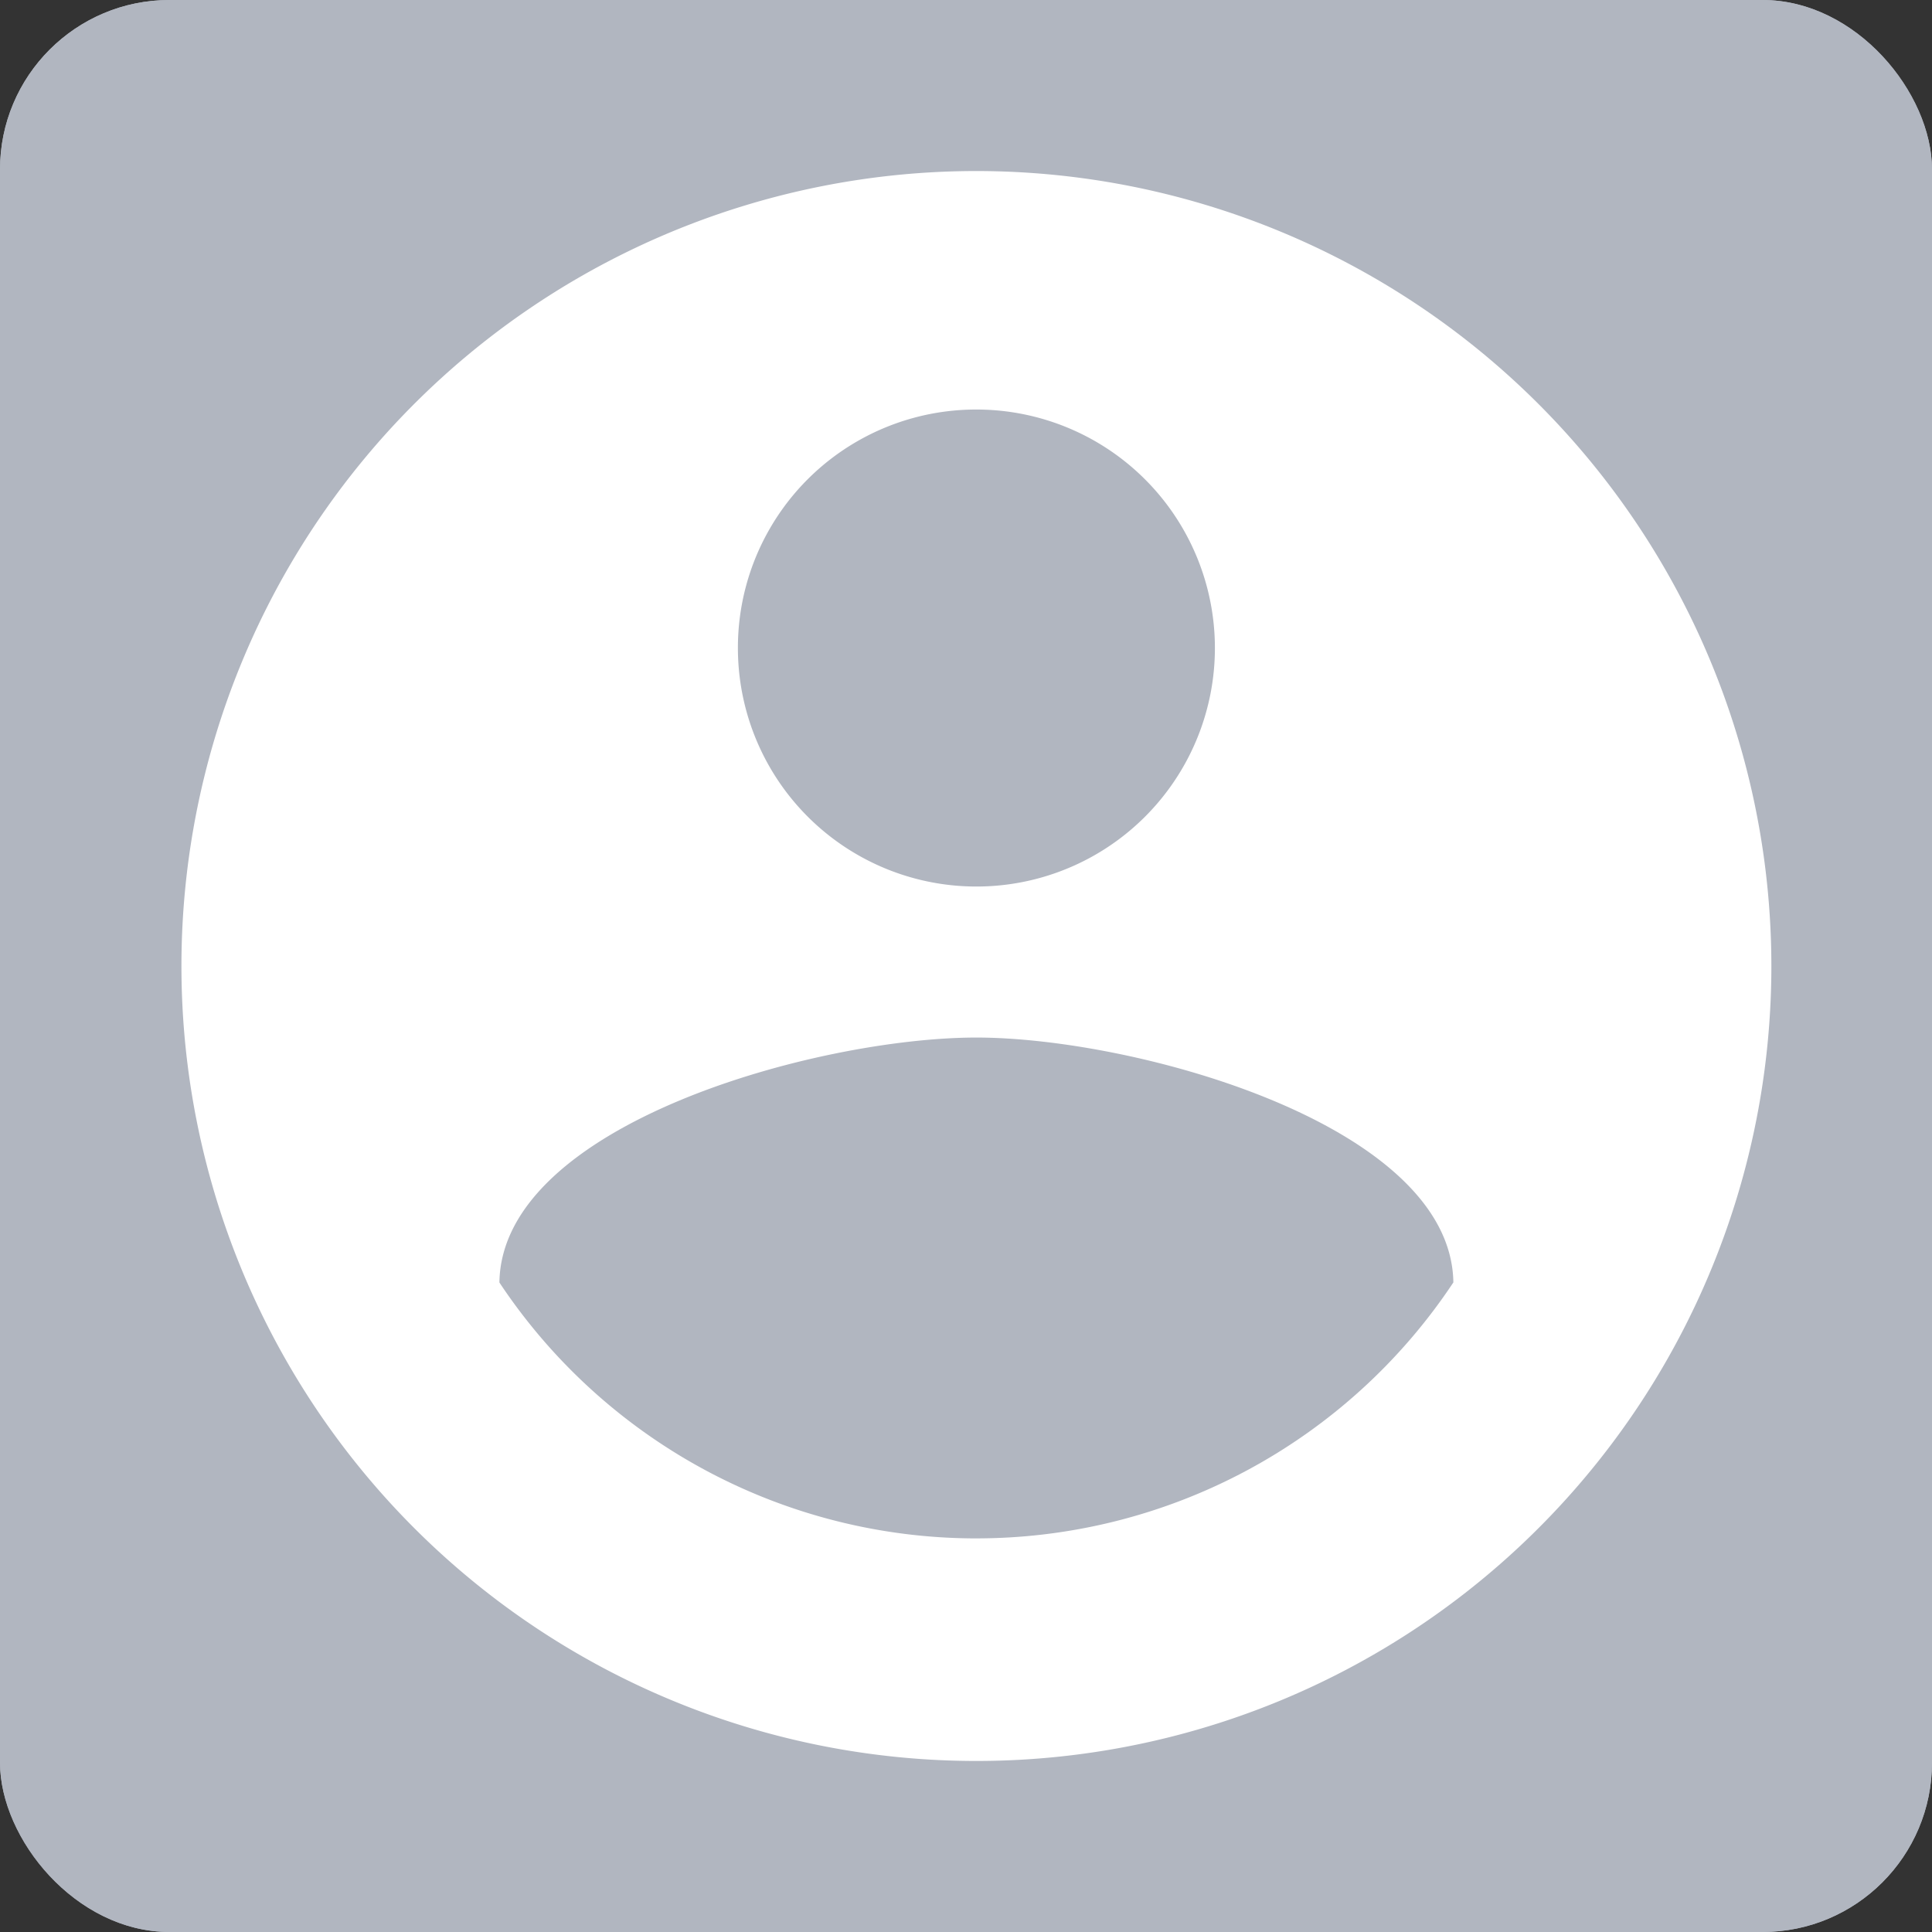 <svg xmlns="http://www.w3.org/2000/svg" width="114" height="114" viewBox="0 0 114 114">
  <rect x="0" y="0" width="114" height="114" fill="#333333" stroke="none"/>
  <g id="profile_photo" data-name="profile photo" transform="translate(-350 -318)">
    <g id="Rectangle_1769" data-name="Rectangle 1769" transform="translate(350 318)" fill="#b1b6c0" stroke="#b1b6c0" stroke-width="1">
      <rect width="114" height="114" rx="10" stroke="none"/>
      <rect x="0.5" y="0.5" width="113" height="113" rx="9.5" fill="none"/>
    </g>
    <path id="Path_8870" data-name="Path 8870" d="M48.908,2A46.908,46.908,0,1,0,95.817,48.908,46.925,46.925,0,0,0,48.908,2Zm0,14.073A14.073,14.073,0,1,1,34.836,30.145,14.054,14.054,0,0,1,48.908,16.073Zm0,66.61a33.777,33.777,0,0,1-28.145-15.1C20.9,58.243,39.527,53.13,48.908,53.13c9.335,0,28,5.113,28.145,14.448A33.777,33.777,0,0,1,48.908,82.682Z" transform="translate(358.705 326.092)" fill="#fff"/>
  </g>
</svg>
